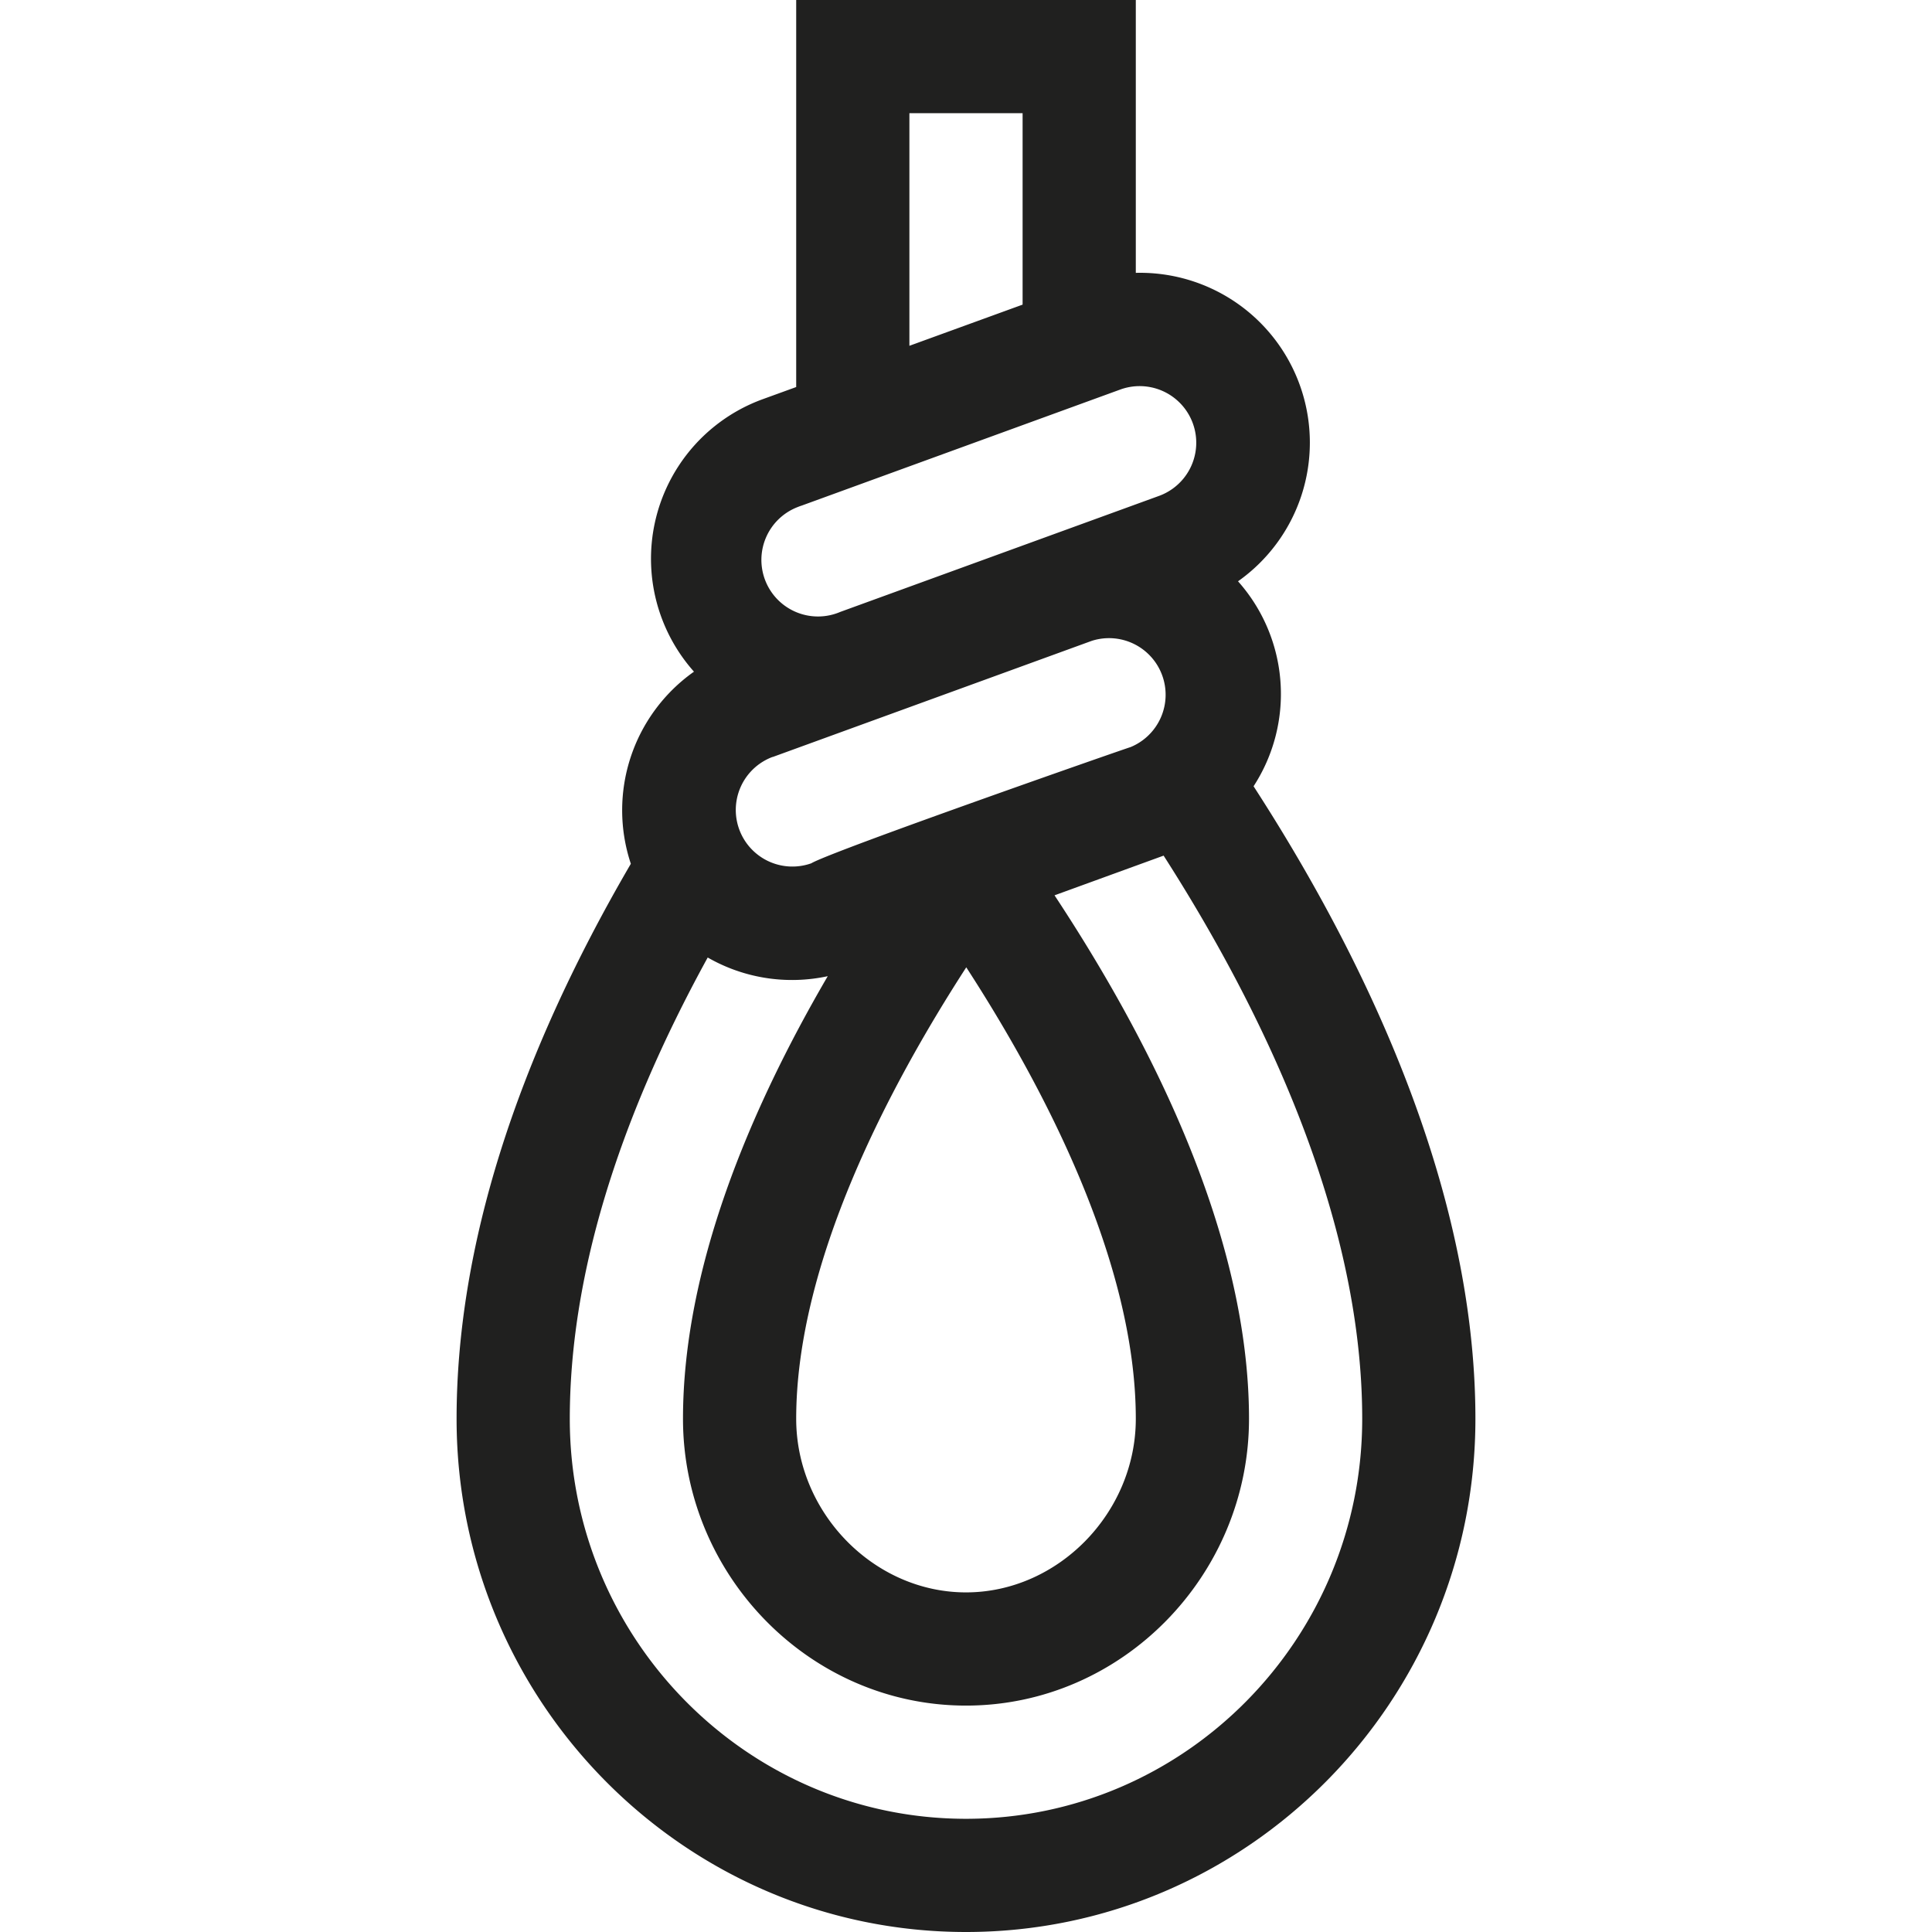 <svg id="Calque_1" data-name="Calque 1" xmlns="http://www.w3.org/2000/svg" viewBox="0 0 512 512"><defs><style>.cls-1{fill:#20201f;}</style></defs><path class="cls-1" d="M256,512c74.44,0,135-61,135-136,0-62.46-30.61-124.1-58.79-167.63a44.91,44.91,0,0,0-4.12-54.32A45,45,0,0,0,301,72.31V0H211V102.57l-8.84,3.21A45,45,0,0,0,183.91,178a44.94,44.94,0,0,0-16.73,50.91C136.54,281.43,121,330.9,121,376,121,451,181.56,512,256,512Zm0-30c-57.9,0-105-47.55-105-106,0-37,12.29-78.07,36.55-122.25a44.87,44.87,0,0,0,31.81,4.95C198.73,294.06,181,336.06,181,376c0,41.41,33.58,76,75,76s75-34.58,75-76c0-48.64-25.92-99.93-51.54-138.73l28.91-10.52C333.89,266.59,361,321.68,361,376,361,434.45,313.9,482,256,482ZM204.75,200.62l84.58-30.79A15,15,0,0,1,299.58,198c0-.1-79.31,27.59-84.57,30.78a15,15,0,0,1-10.26-28.19Zm51.32,55.73C276.59,288,301,334.41,301,376c0,24.93-20.61,46-45,46s-45-21.07-45-46C211,334.66,235.5,288.14,256.07,256.35ZM241,30h30V80.73L241,91.64ZM212.42,134,297,103.19a15,15,0,0,1,10.26,28.19l-84.57,30.78a15,15,0,1,1-11.44-27.73C211.64,134.27,212,134.13,212.42,134Z"/></svg>